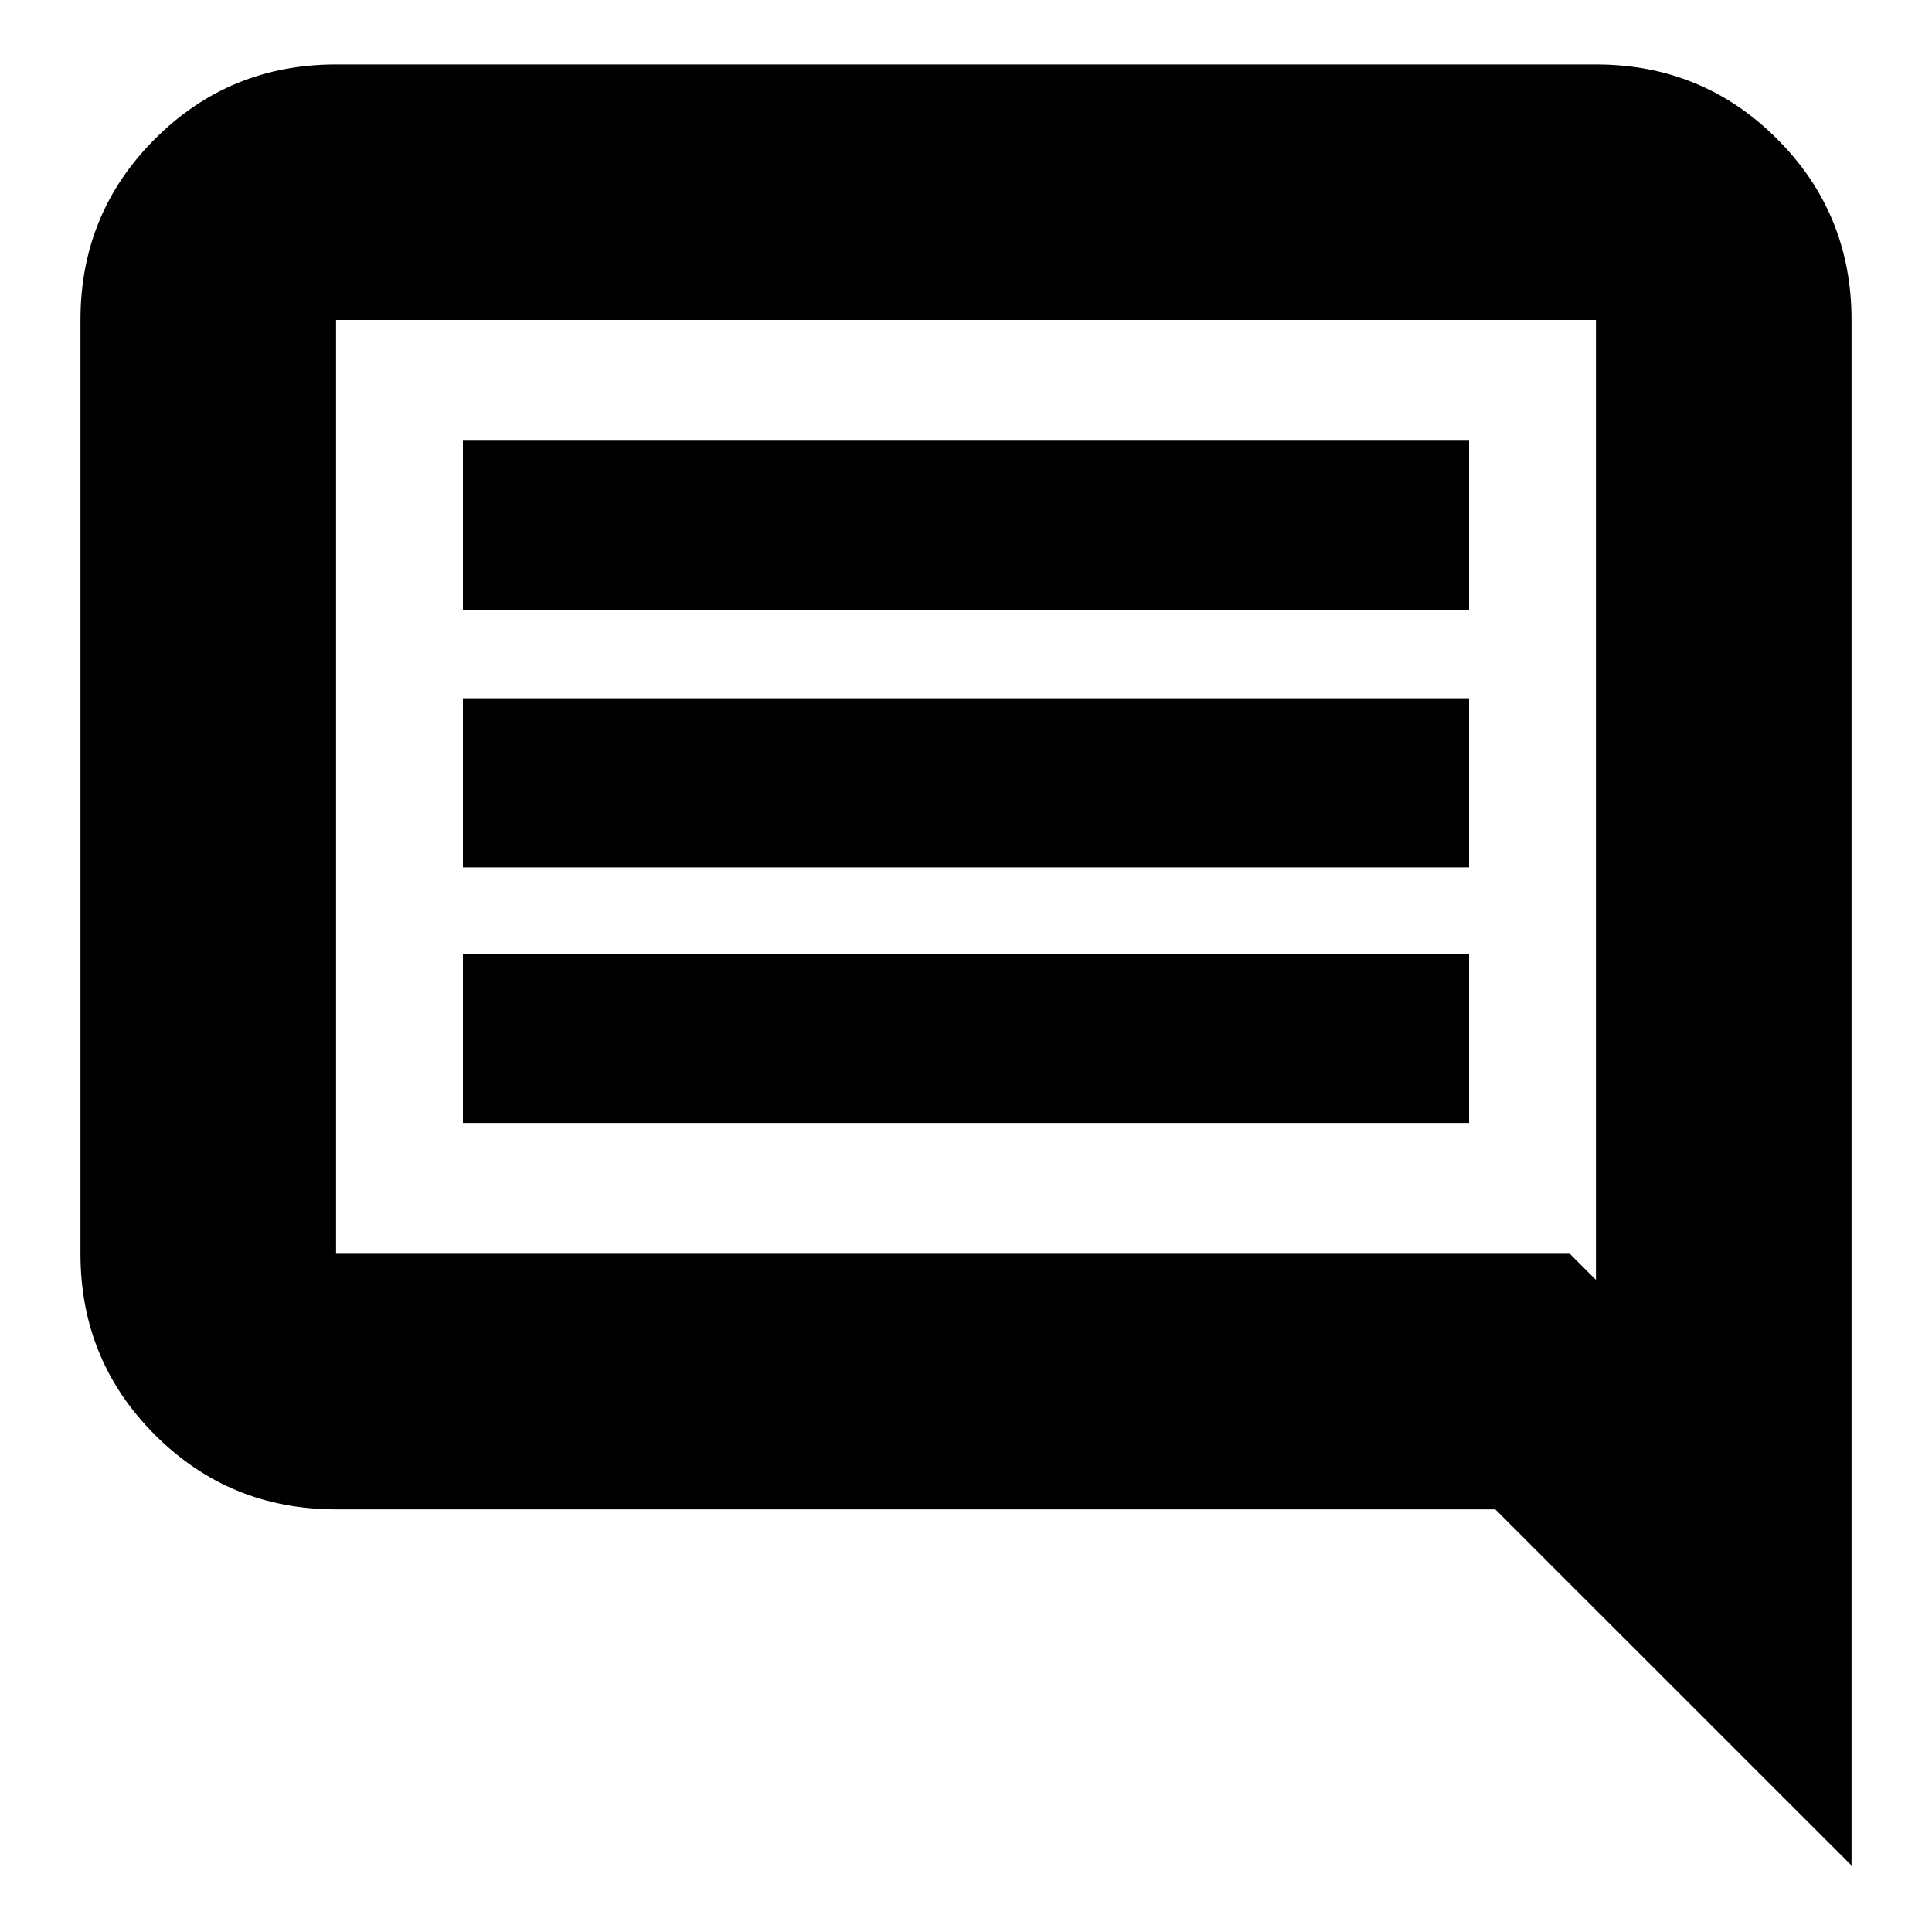 <svg xmlns="http://www.w3.org/2000/svg" height="20" width="20"><path d="M4.792 11.625H15.208V9.875H4.792ZM4.792 8.979H15.208V7.229H4.792ZM4.792 6.312H15.208V4.562H4.792ZM19.167 19.312 15.479 15.625H3.479Q2.375 15.625 1.604 14.854Q0.833 14.083 0.833 12.979V3.312Q0.833 2.208 1.604 1.438Q2.375 0.667 3.479 0.667H16.521Q17.625 0.667 18.396 1.438Q19.167 2.208 19.167 3.312ZM3.479 3.312V12.979Q3.479 12.979 3.479 12.979Q3.479 12.979 3.479 12.979H16.25L16.521 13.25V3.312Q16.521 3.312 16.521 3.312Q16.521 3.312 16.521 3.312H3.479Q3.479 3.312 3.479 3.312Q3.479 3.312 3.479 3.312ZM3.479 3.312V13.25V12.979Q3.479 12.979 3.479 12.979Q3.479 12.979 3.479 12.979V3.312Q3.479 3.312 3.479 3.312Q3.479 3.312 3.479 3.312Q3.479 3.312 3.479 3.312Q3.479 3.312 3.479 3.312Z"/></svg>